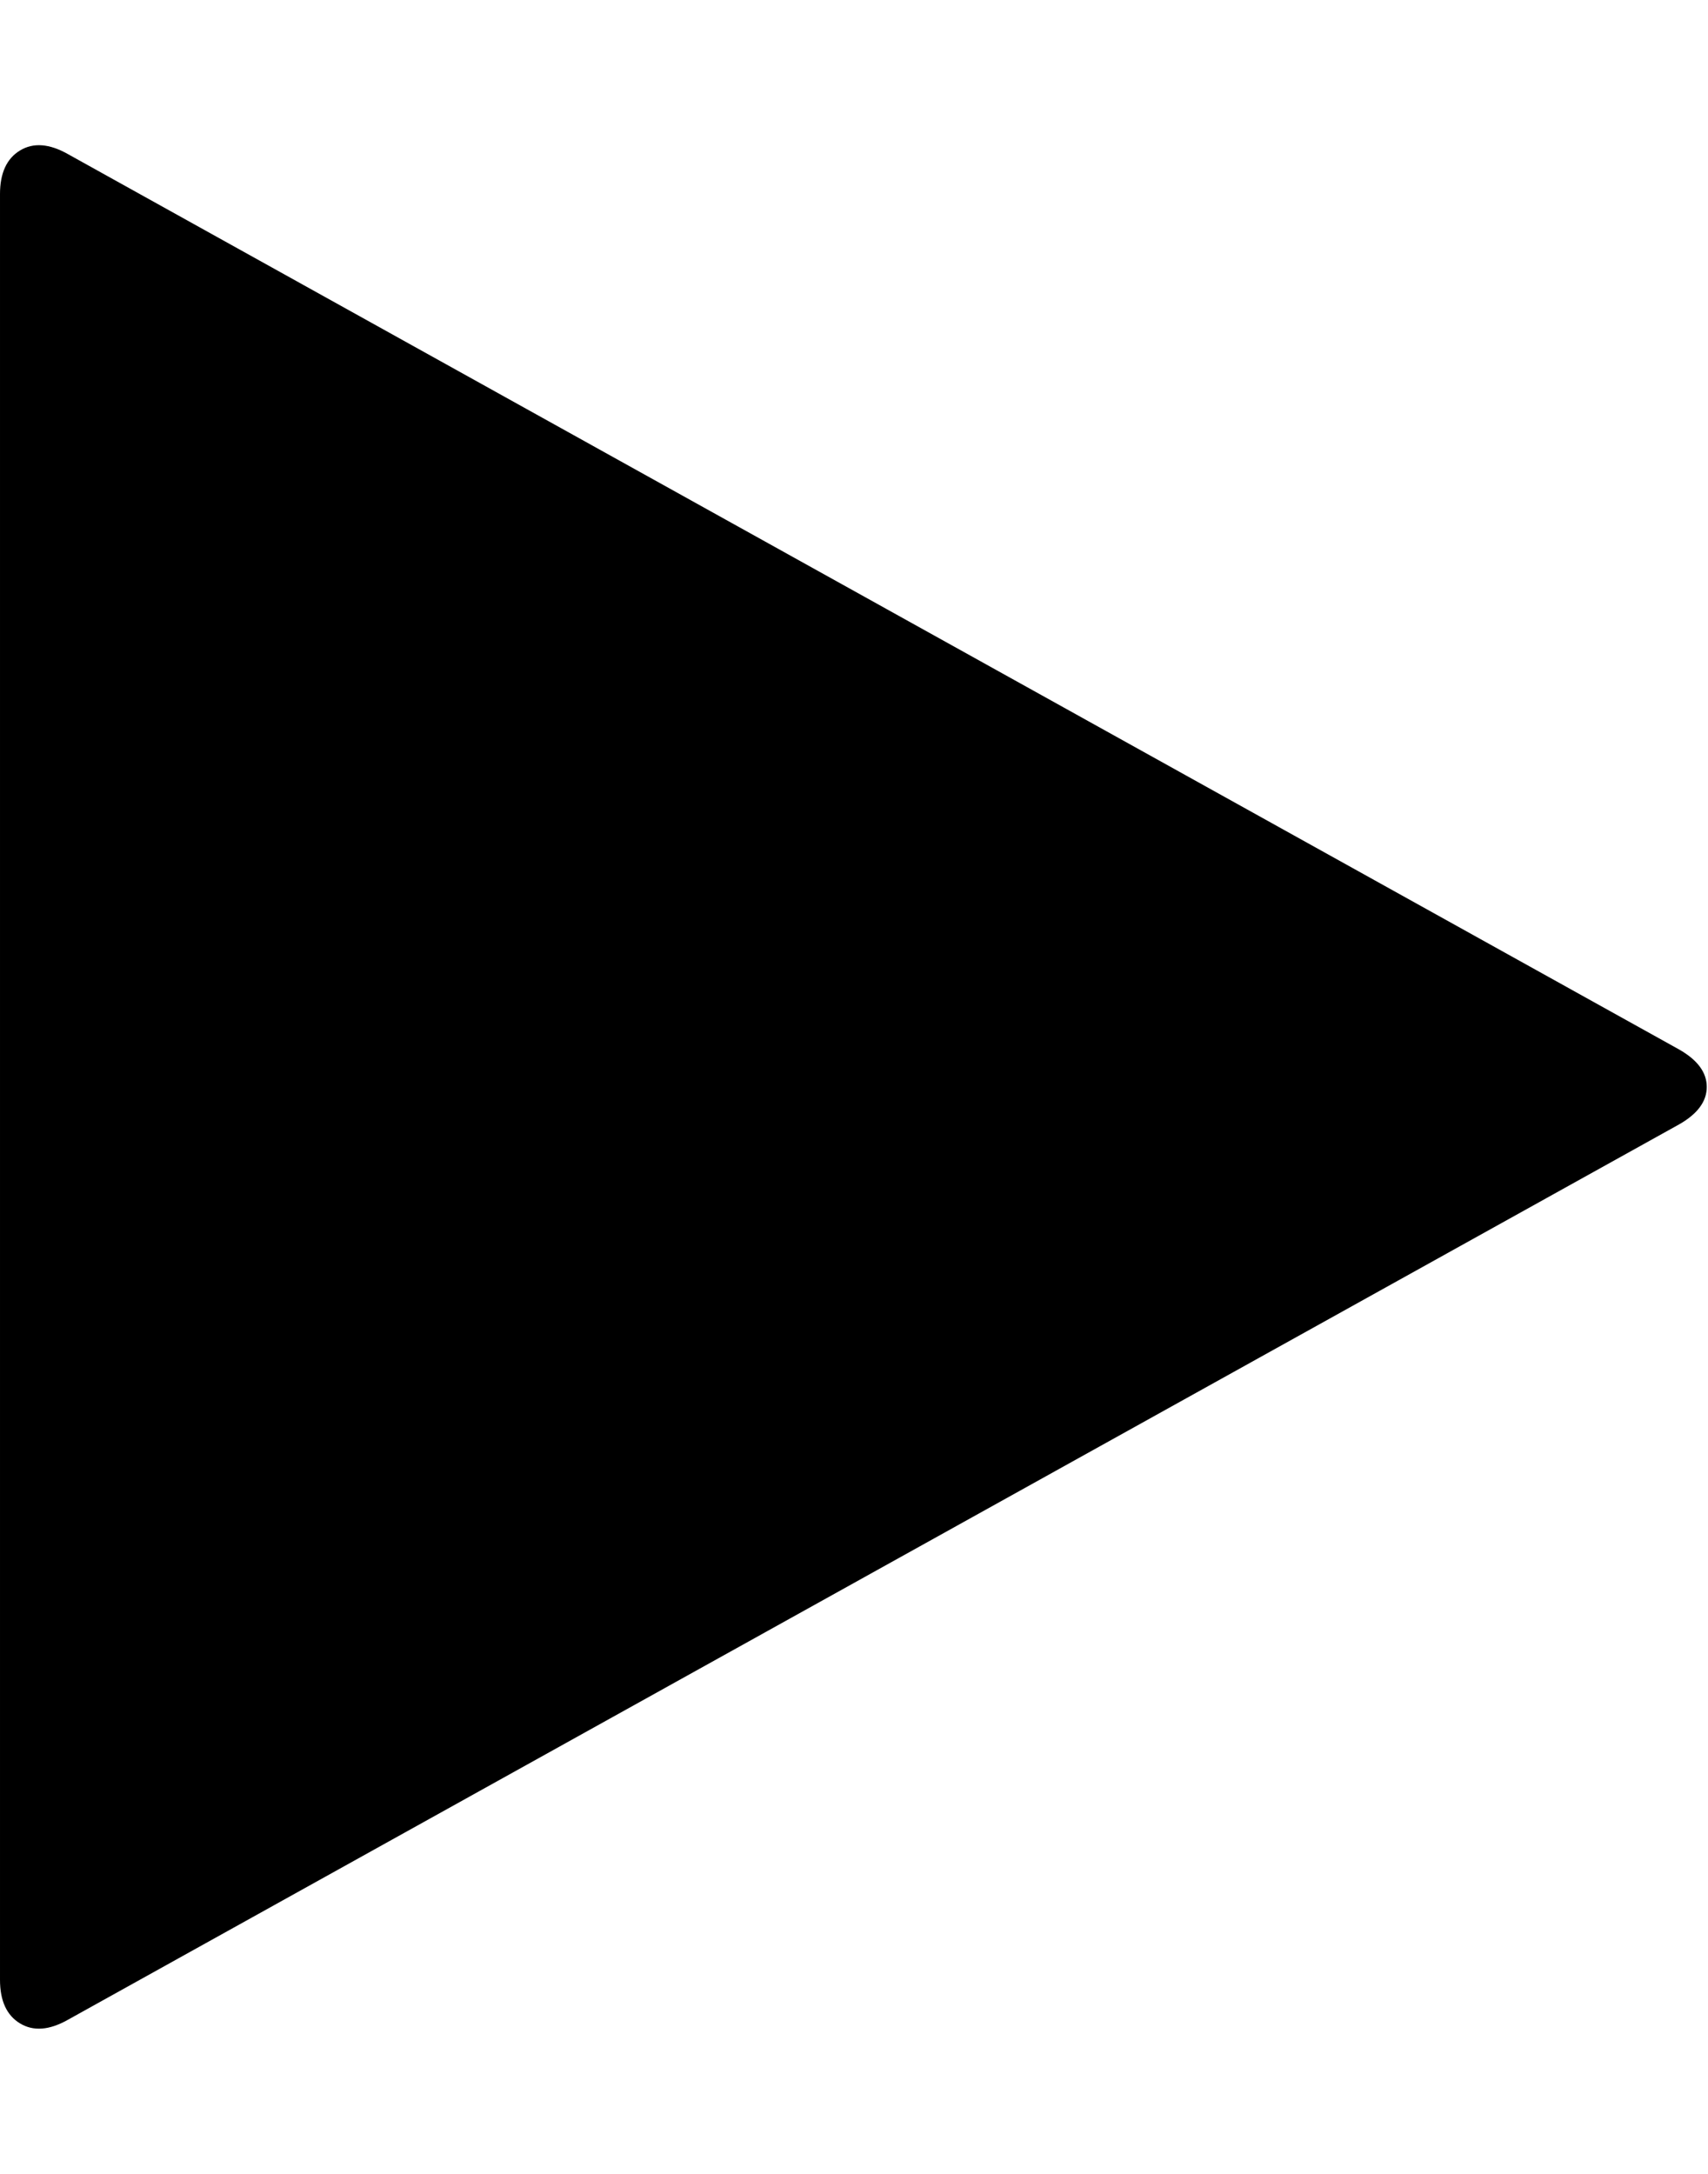 <?xml version="1.0" encoding="utf-8"?>
<!-- Generated by IcoMoon.io -->
<!DOCTYPE svg PUBLIC "-//W3C//DTD SVG 1.1//EN" "http://www.w3.org/Graphics/SVG/1.1/DTD/svg11.dtd">
<svg version="1.1" xmlns="http://www.w3.org/2000/svg" xmlns:xlink="http://www.w3.org/1999/xlink" width="22" height="28" viewBox="0 0 22 28">
<path d="M21.625 14.484l-20.75 11.531q-0.359 0.203-0.617 0.047t-0.258-0.562v-23q0-0.406 0.258-0.562t0.617 0.047l20.75 11.531q0.359 0.203 0.359 0.484t-0.359 0.484z"></path>
</svg>
